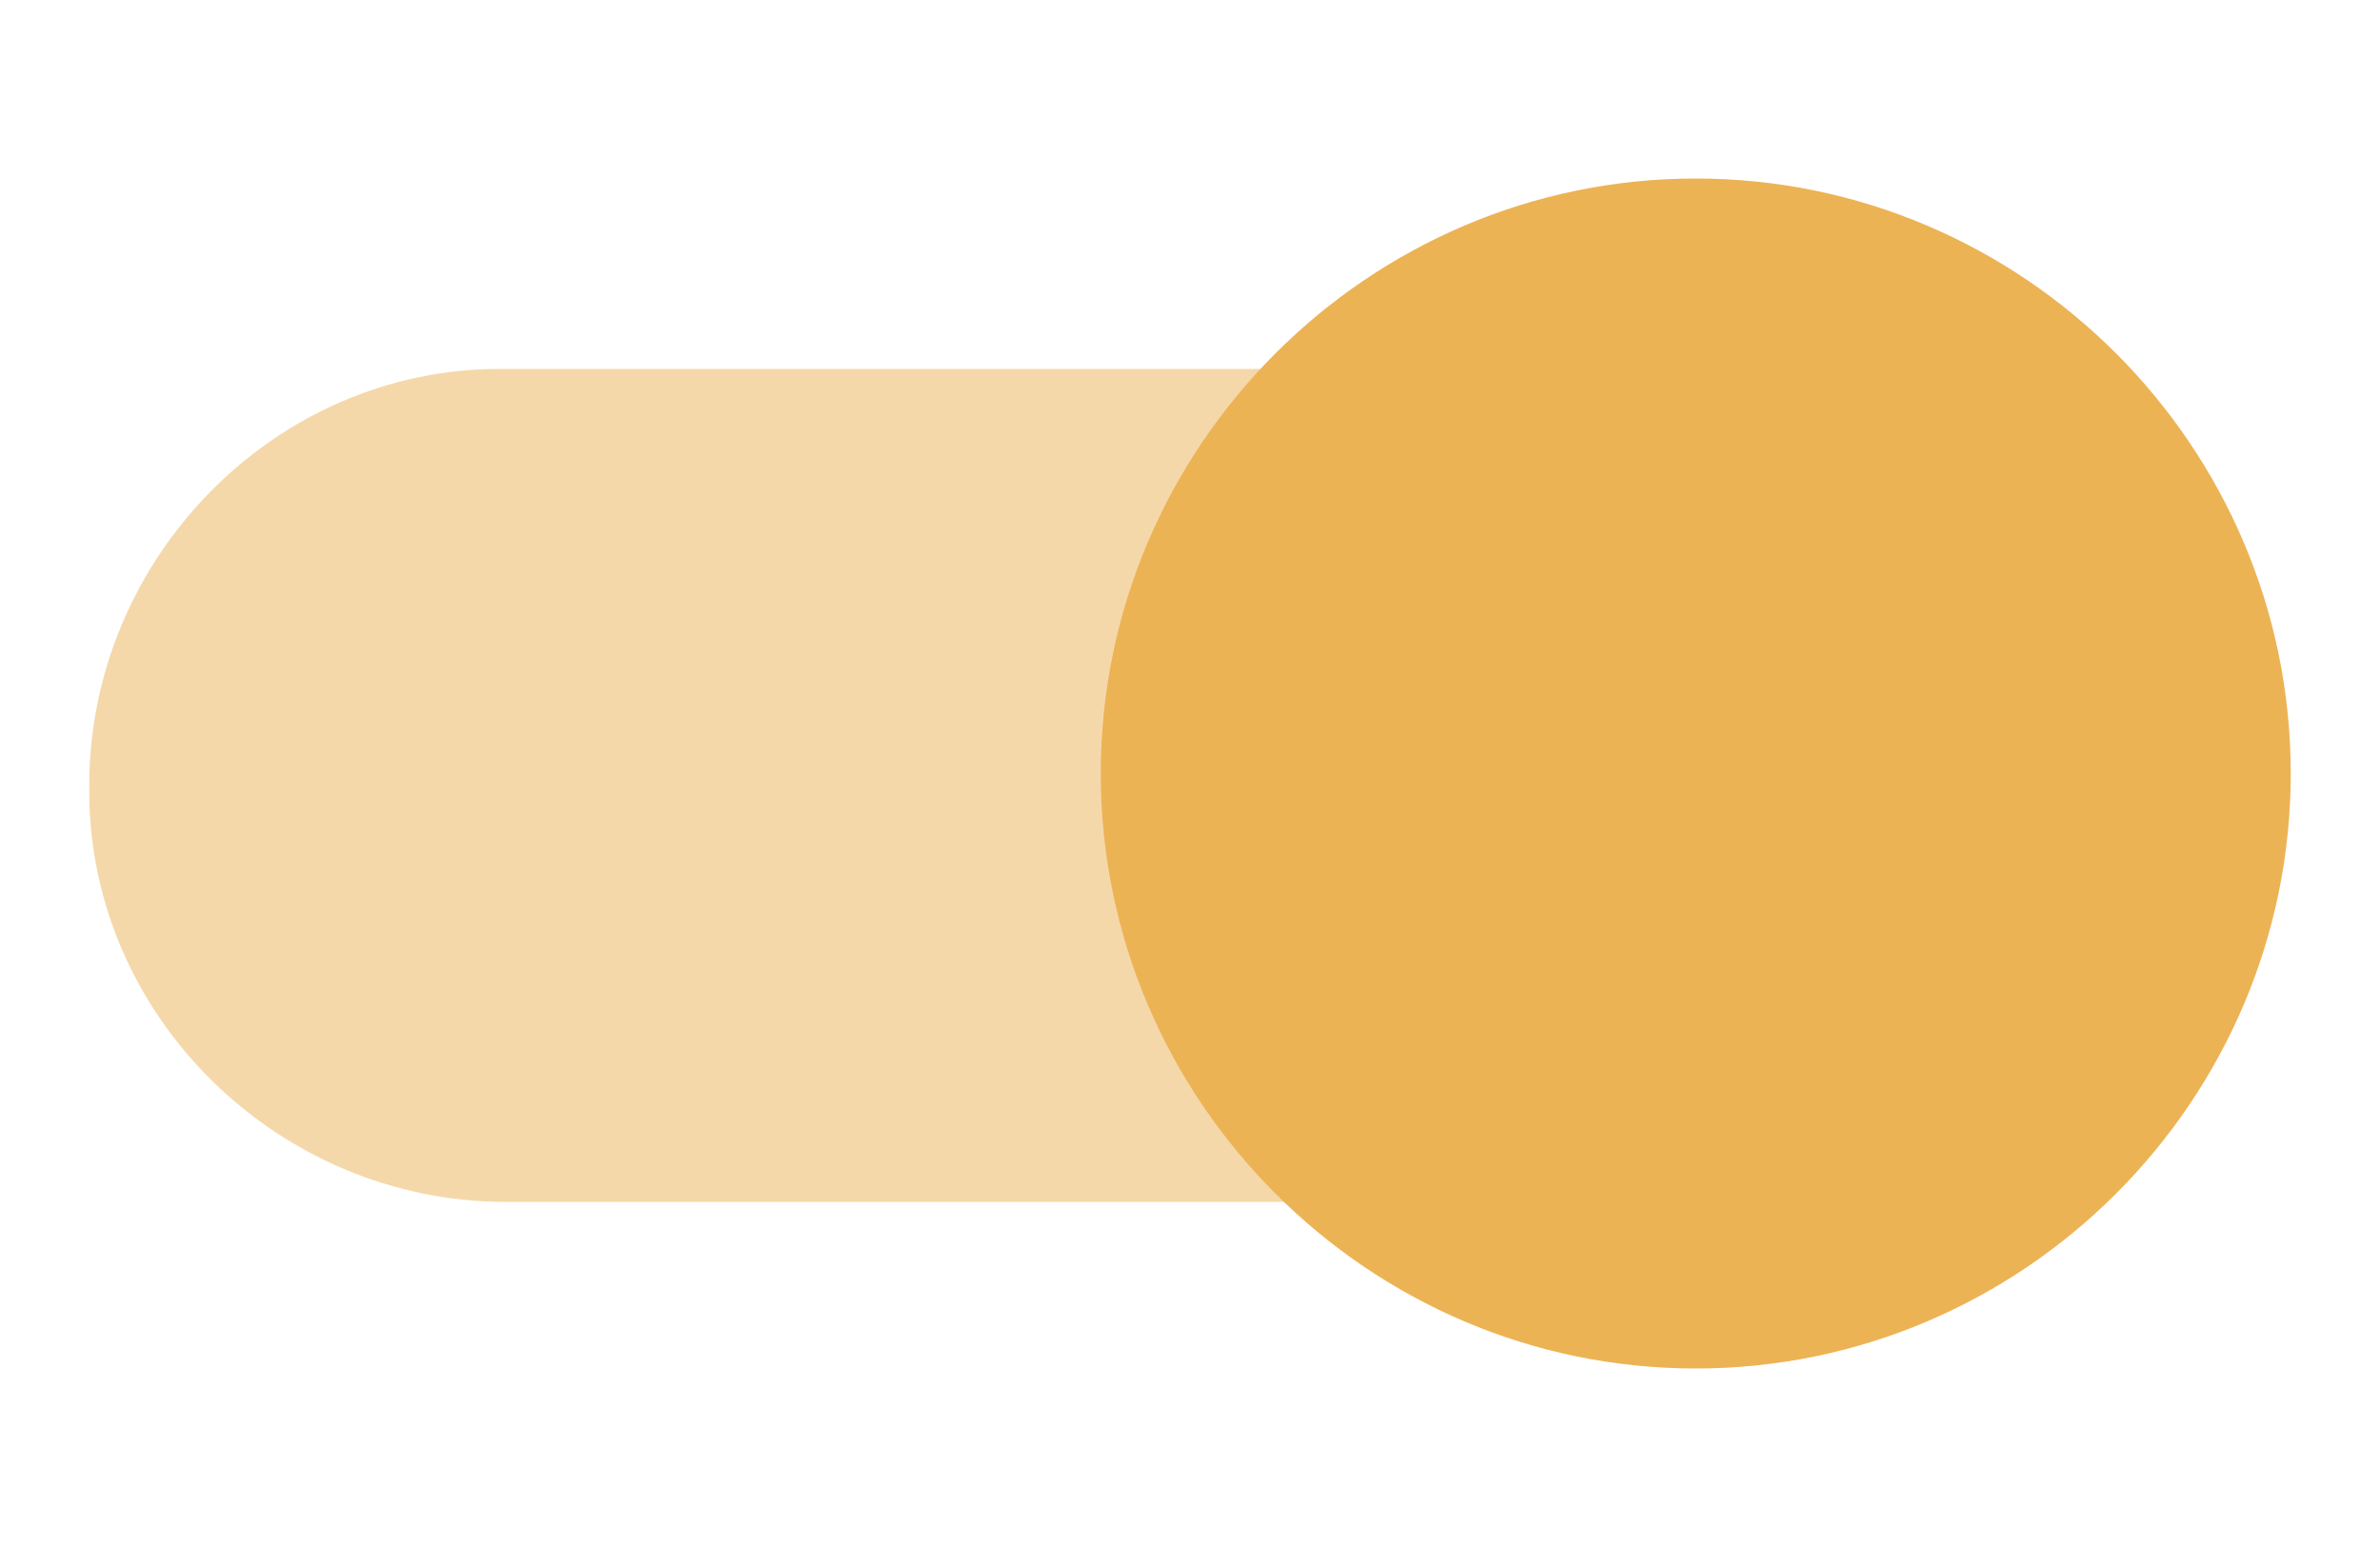 <?xml version="1.0" encoding="utf-8"?>
<!-- Generator: Adobe Illustrator 24.0.2, SVG Export Plug-In . SVG Version: 6.00 Build 0)  -->
<svg version="1.1" id="Layer_1" xmlns="http://www.w3.org/2000/svg" xmlns:xlink="http://www.w3.org/1999/xlink" x="0px" y="0px"
	 viewBox="0 0 40 26" style="enable-background:new 0 0 40 26;" xml:space="preserve">
<style type="text/css">
	.st0{opacity:0.5;fill-rule:evenodd;clip-rule:evenodd;fill:#ecb355;enable-background:new    ;}
	.st1{fill:#ecb355;}
</style>
<g id="switch_on" transform="translate(0 1)">
	<path id="switch_path" class="st0" d="M35.5,12.2c0,3.8-3.1,7-6.9,7c0,0-0.1,0-0.1,0h-20c-3.8,0-7-3.1-7-6.9c0,0,0-0.1,0-0.1
		c0-3.8,3.1-7,6.9-7c0,0,0.1,0,0.1,0h20C32.3,5.2,35.5,8.3,35.5,12.2C35.5,12.2,35.5,12.2,35.5,12.2z"/>
	<path id="switch_button-2" class="st1" d="M28.5,2c5.5,0,10,4.5,10,10s-4.5,10-10,10s-10-4.5-10-10S23,2,28.5,2z"/>
</g>
</svg>
